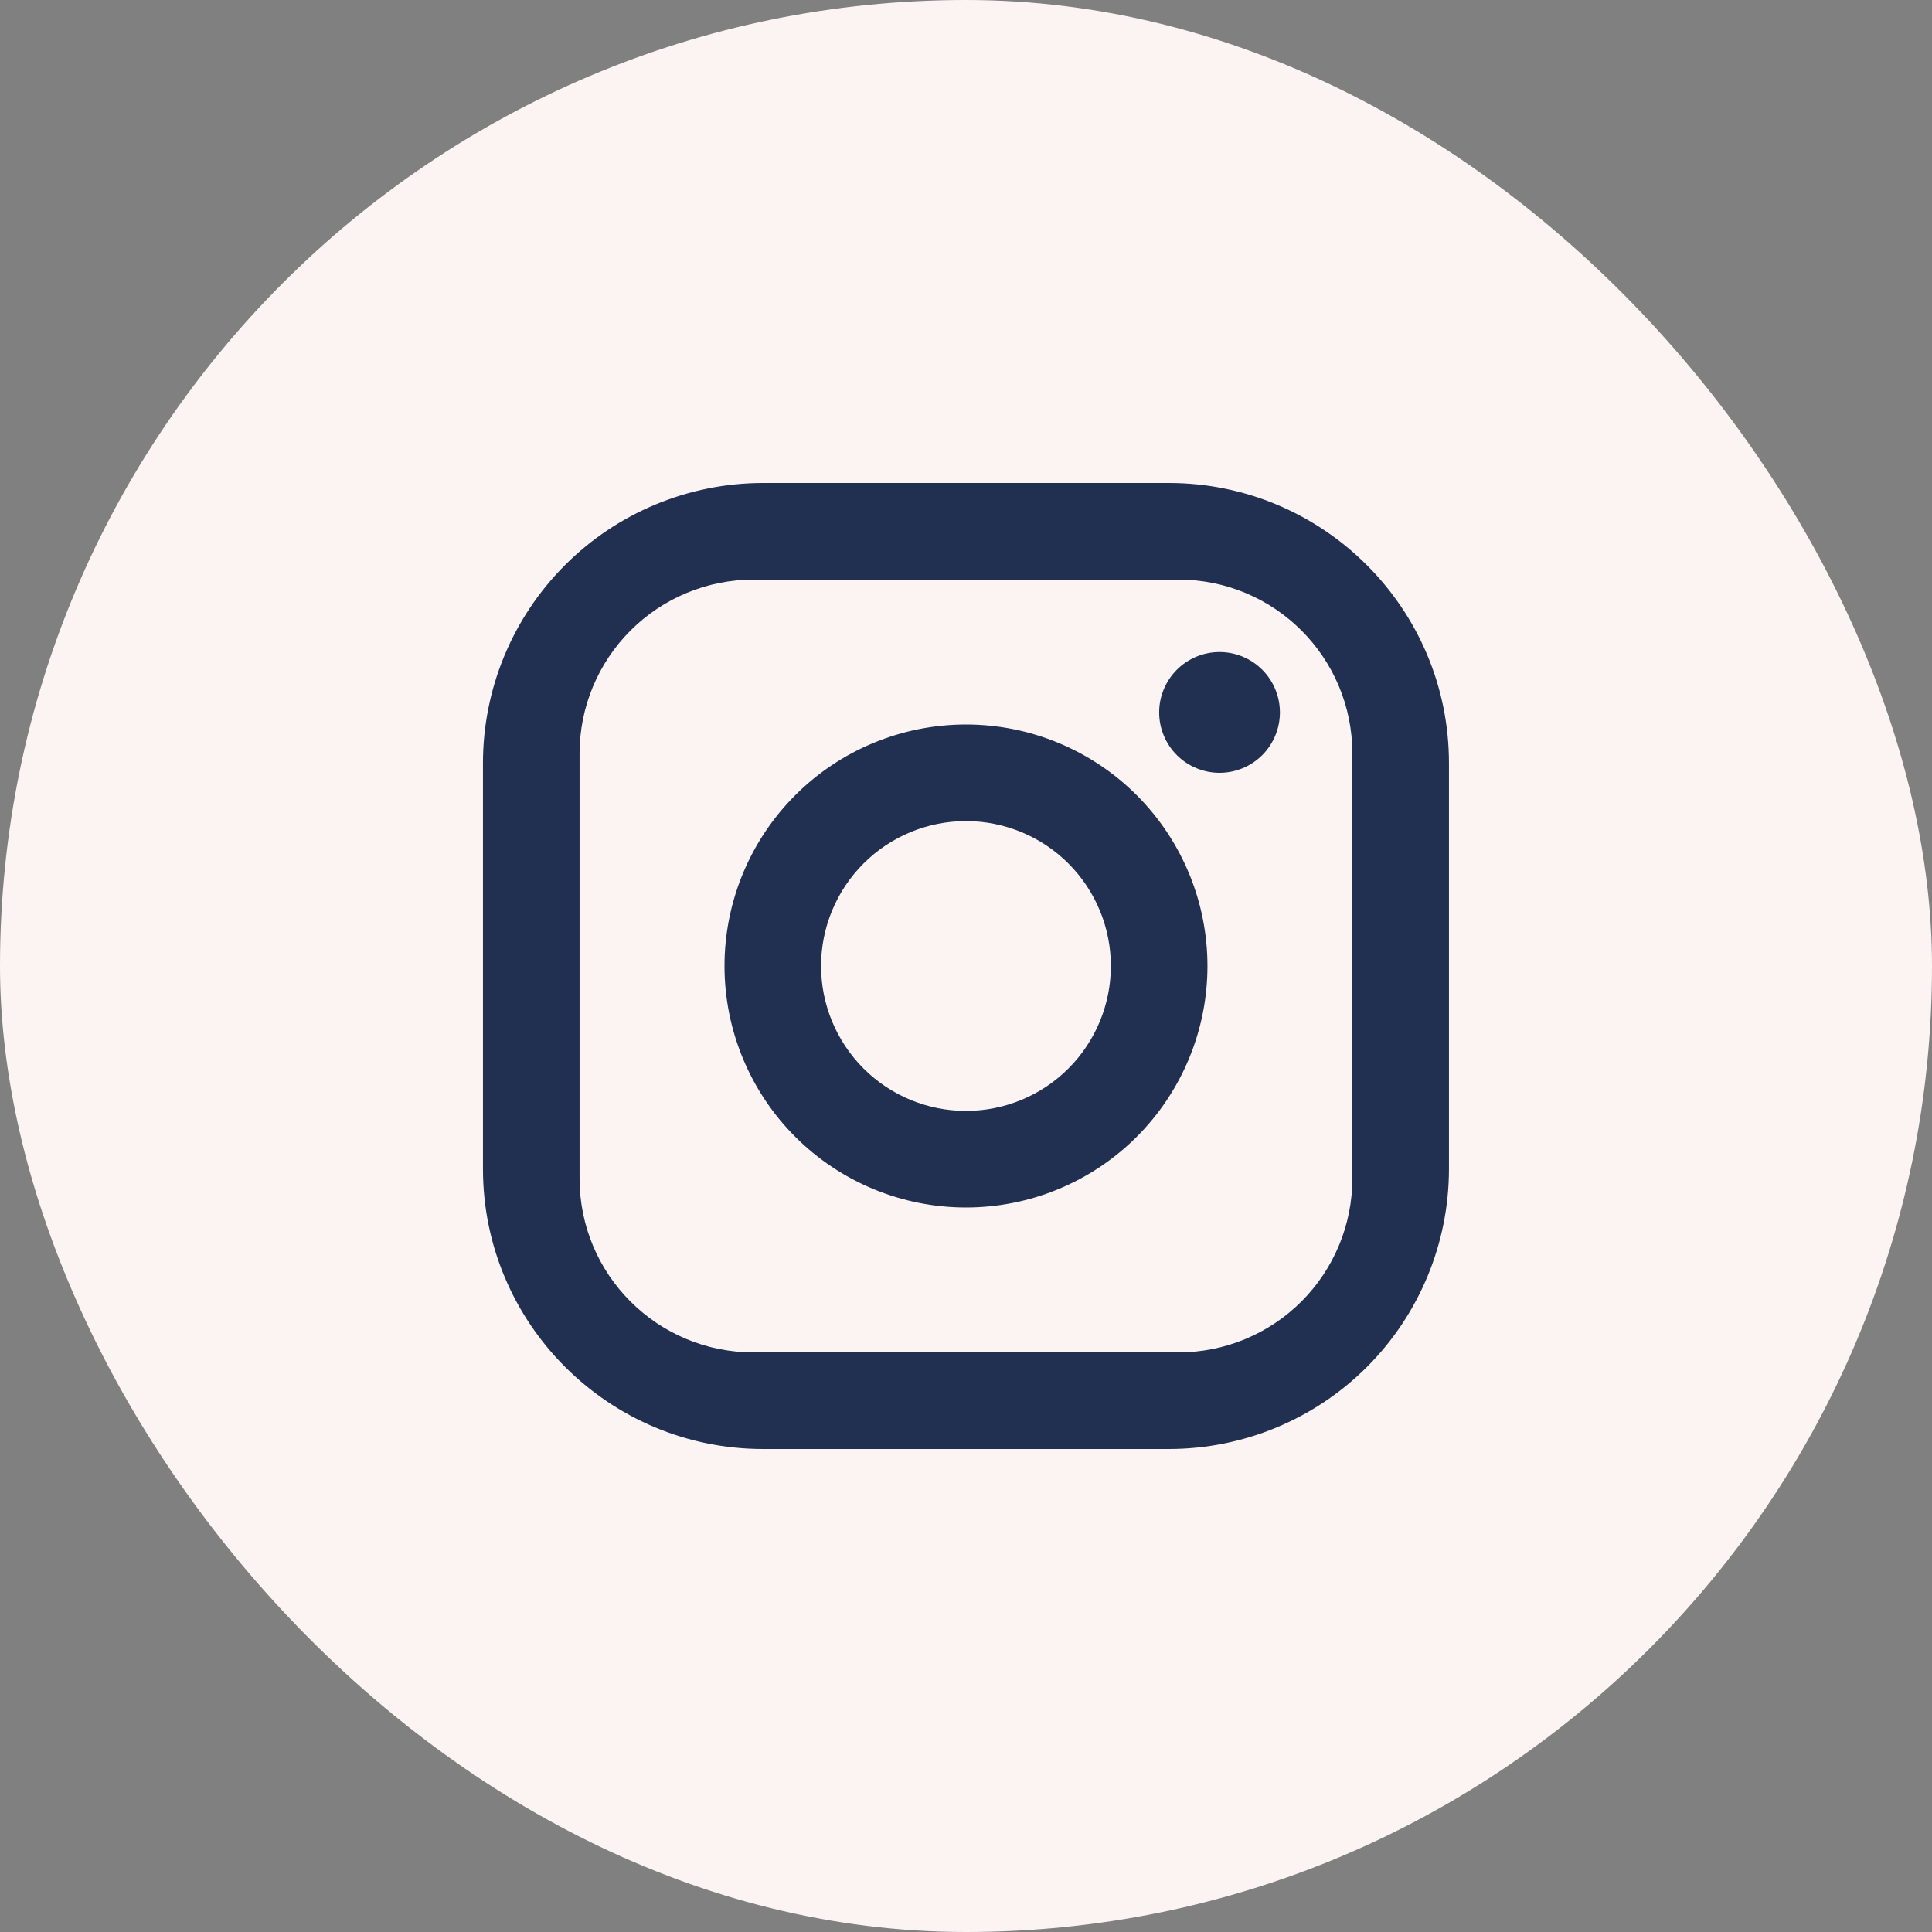 <svg width="48" height="48" viewBox="0 0 48 48" fill="none" xmlns="http://www.w3.org/2000/svg">
<rect x="0" y="0" width="48" height="48" fill="#808080" stroke="none"/>
<rect x="-0" width="48" height="48" rx="24" fill="#FBF4F2"/>
<path d="M18.959 12H29.039C32.879 12 35.999 15.12 35.999 18.96V29.04C35.999 30.886 35.266 32.656 33.961 33.962C32.656 35.267 30.885 36 29.039 36H18.959C15.12 36 11.999 32.88 11.999 29.04V18.96C11.999 17.114 12.733 15.344 14.038 14.039C15.343 12.733 17.114 12 18.959 12ZM18.72 14.4C17.574 14.4 16.475 14.855 15.665 15.665C14.855 16.476 14.399 17.574 14.399 18.72V29.28C14.399 31.668 16.331 33.6 18.72 33.6H29.279C30.425 33.6 31.524 33.145 32.334 32.335C33.144 31.525 33.599 30.426 33.599 29.28V18.72C33.599 16.332 31.667 14.4 29.279 14.4H18.72ZM30.299 16.2C30.697 16.2 31.079 16.358 31.36 16.639C31.641 16.921 31.799 17.302 31.799 17.7C31.799 18.098 31.641 18.479 31.36 18.761C31.079 19.042 30.697 19.2 30.299 19.2C29.902 19.2 29.52 19.042 29.239 18.761C28.957 18.479 28.799 18.098 28.799 17.7C28.799 17.302 28.957 16.921 29.239 16.639C29.52 16.358 29.902 16.2 30.299 16.2ZM24 18C25.591 18 27.117 18.632 28.242 19.757C29.367 20.883 29.999 22.409 29.999 24C29.999 25.591 29.367 27.117 28.242 28.243C27.117 29.368 25.591 30 24 30C22.408 30 20.882 29.368 19.757 28.243C18.632 27.117 18 25.591 18 24C18 22.409 18.632 20.883 19.757 19.757C20.882 18.632 22.408 18 24 18ZM24 20.4C23.045 20.4 22.129 20.779 21.454 21.454C20.779 22.13 20.399 23.045 20.399 24C20.399 24.955 20.779 25.87 21.454 26.546C22.129 27.221 23.045 27.6 24 27.6C24.954 27.6 25.87 27.221 26.545 26.546C27.22 25.87 27.599 24.955 27.599 24C27.599 23.045 27.22 22.13 26.545 21.454C25.87 20.779 24.954 20.4 24 20.4Z" fill="#213050"/>
</svg>
